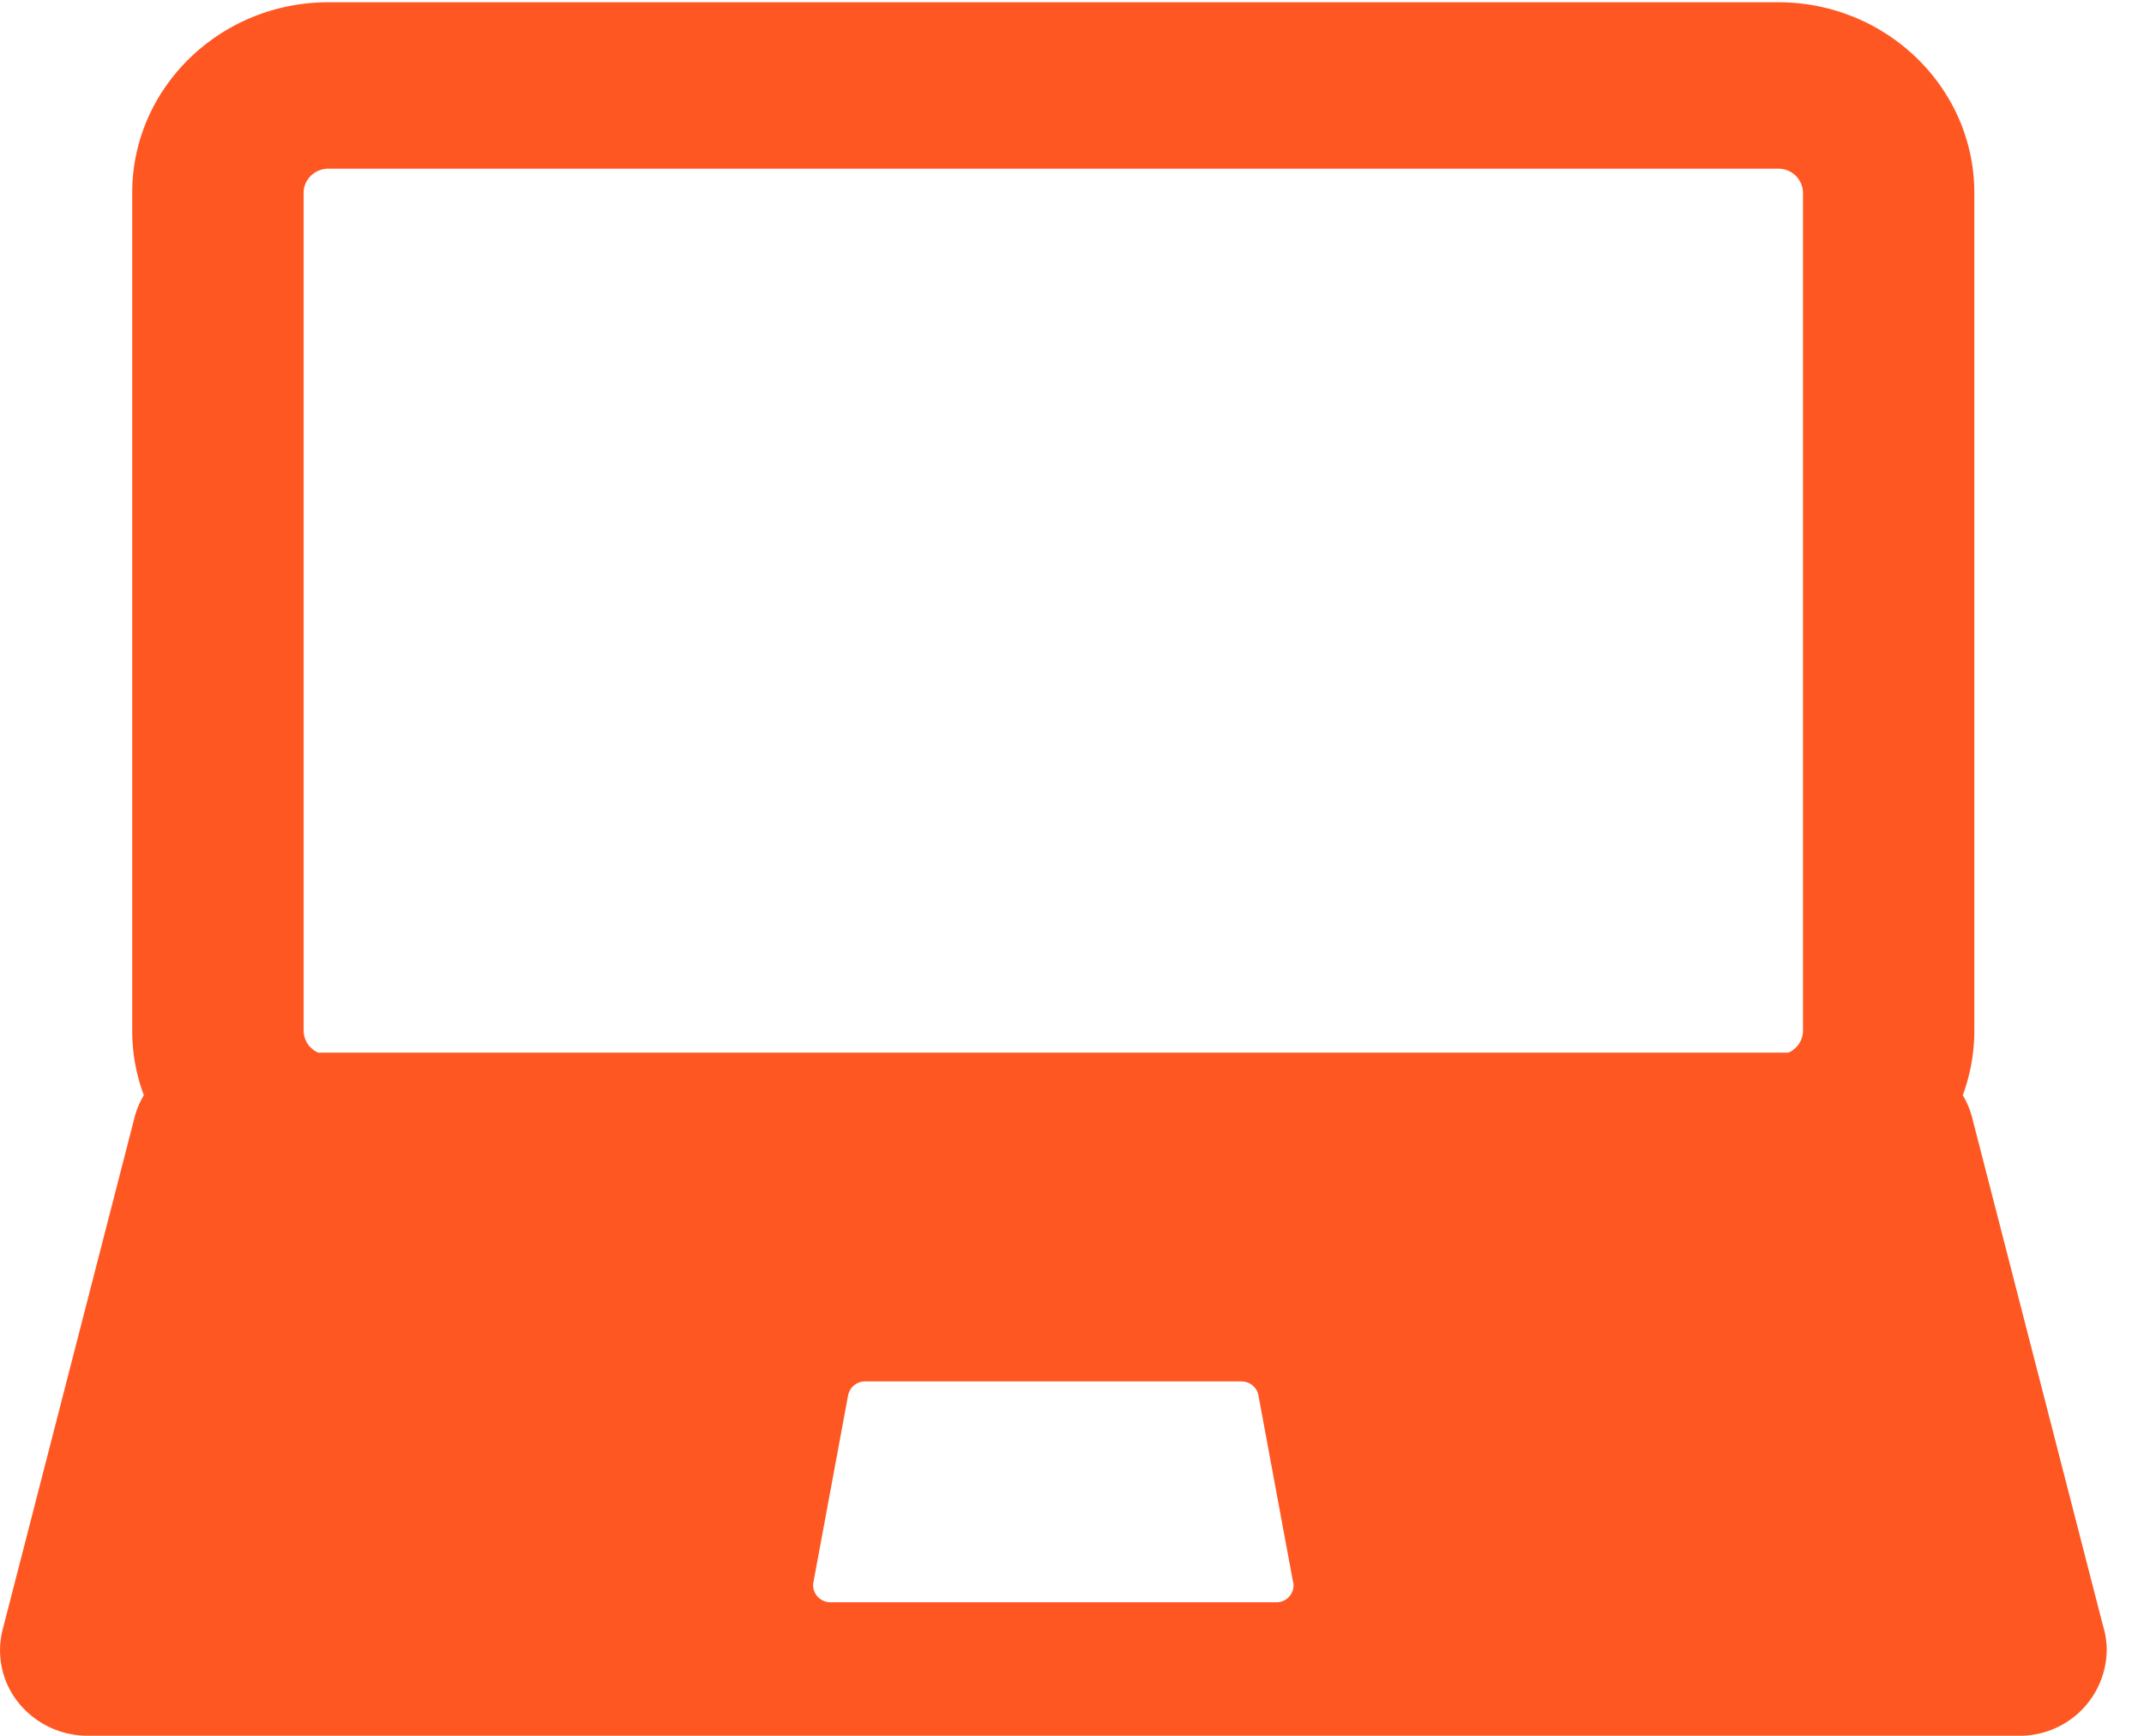 <svg viewBox="0 0 21 17" id="icon_download_desktop-mini" xmlns="http://www.w3.org/2000/svg">
<path d="M20.598 15.92l-1.282-4.977a.822.822 0 0 0-.091-.217c.073-.198.113-.41.113-.632V1.888c0-1.029-.862-1.866-1.921-1.866h-14.2c-1.06 0-1.922.837-1.922 1.866v8.206c0 .222.04.434.114.632a.82.82 0 0 0-.091.217L.026 15.96a.818.818 0 0 0 .156.717.87.87 0 0 0 .68.322h18.911a.85.85 0 0 0 .862-.836.815.815 0 0 0-.037-.243zm-8.098-.228H8.135a.172.172 0 0 1-.13-.059.162.162 0 0 1-.038-.135l.34-1.833a.169.169 0 0 1 .168-.136h3.684c.082 0 .153.058.167.136l.337 1.818a.16.16 0 0 1 .007.044.167.167 0 0 1-.17.165zm5.16-5.598a.236.236 0 0 1-.143.215h-14.4a.236.236 0 0 1-.143-.215V1.888c0-.13.109-.236.243-.236h14.2a.24.24 0 0 1 .243.236v8.206z" fill="#FF5722" fill-rule="evenodd"></path>
</svg>